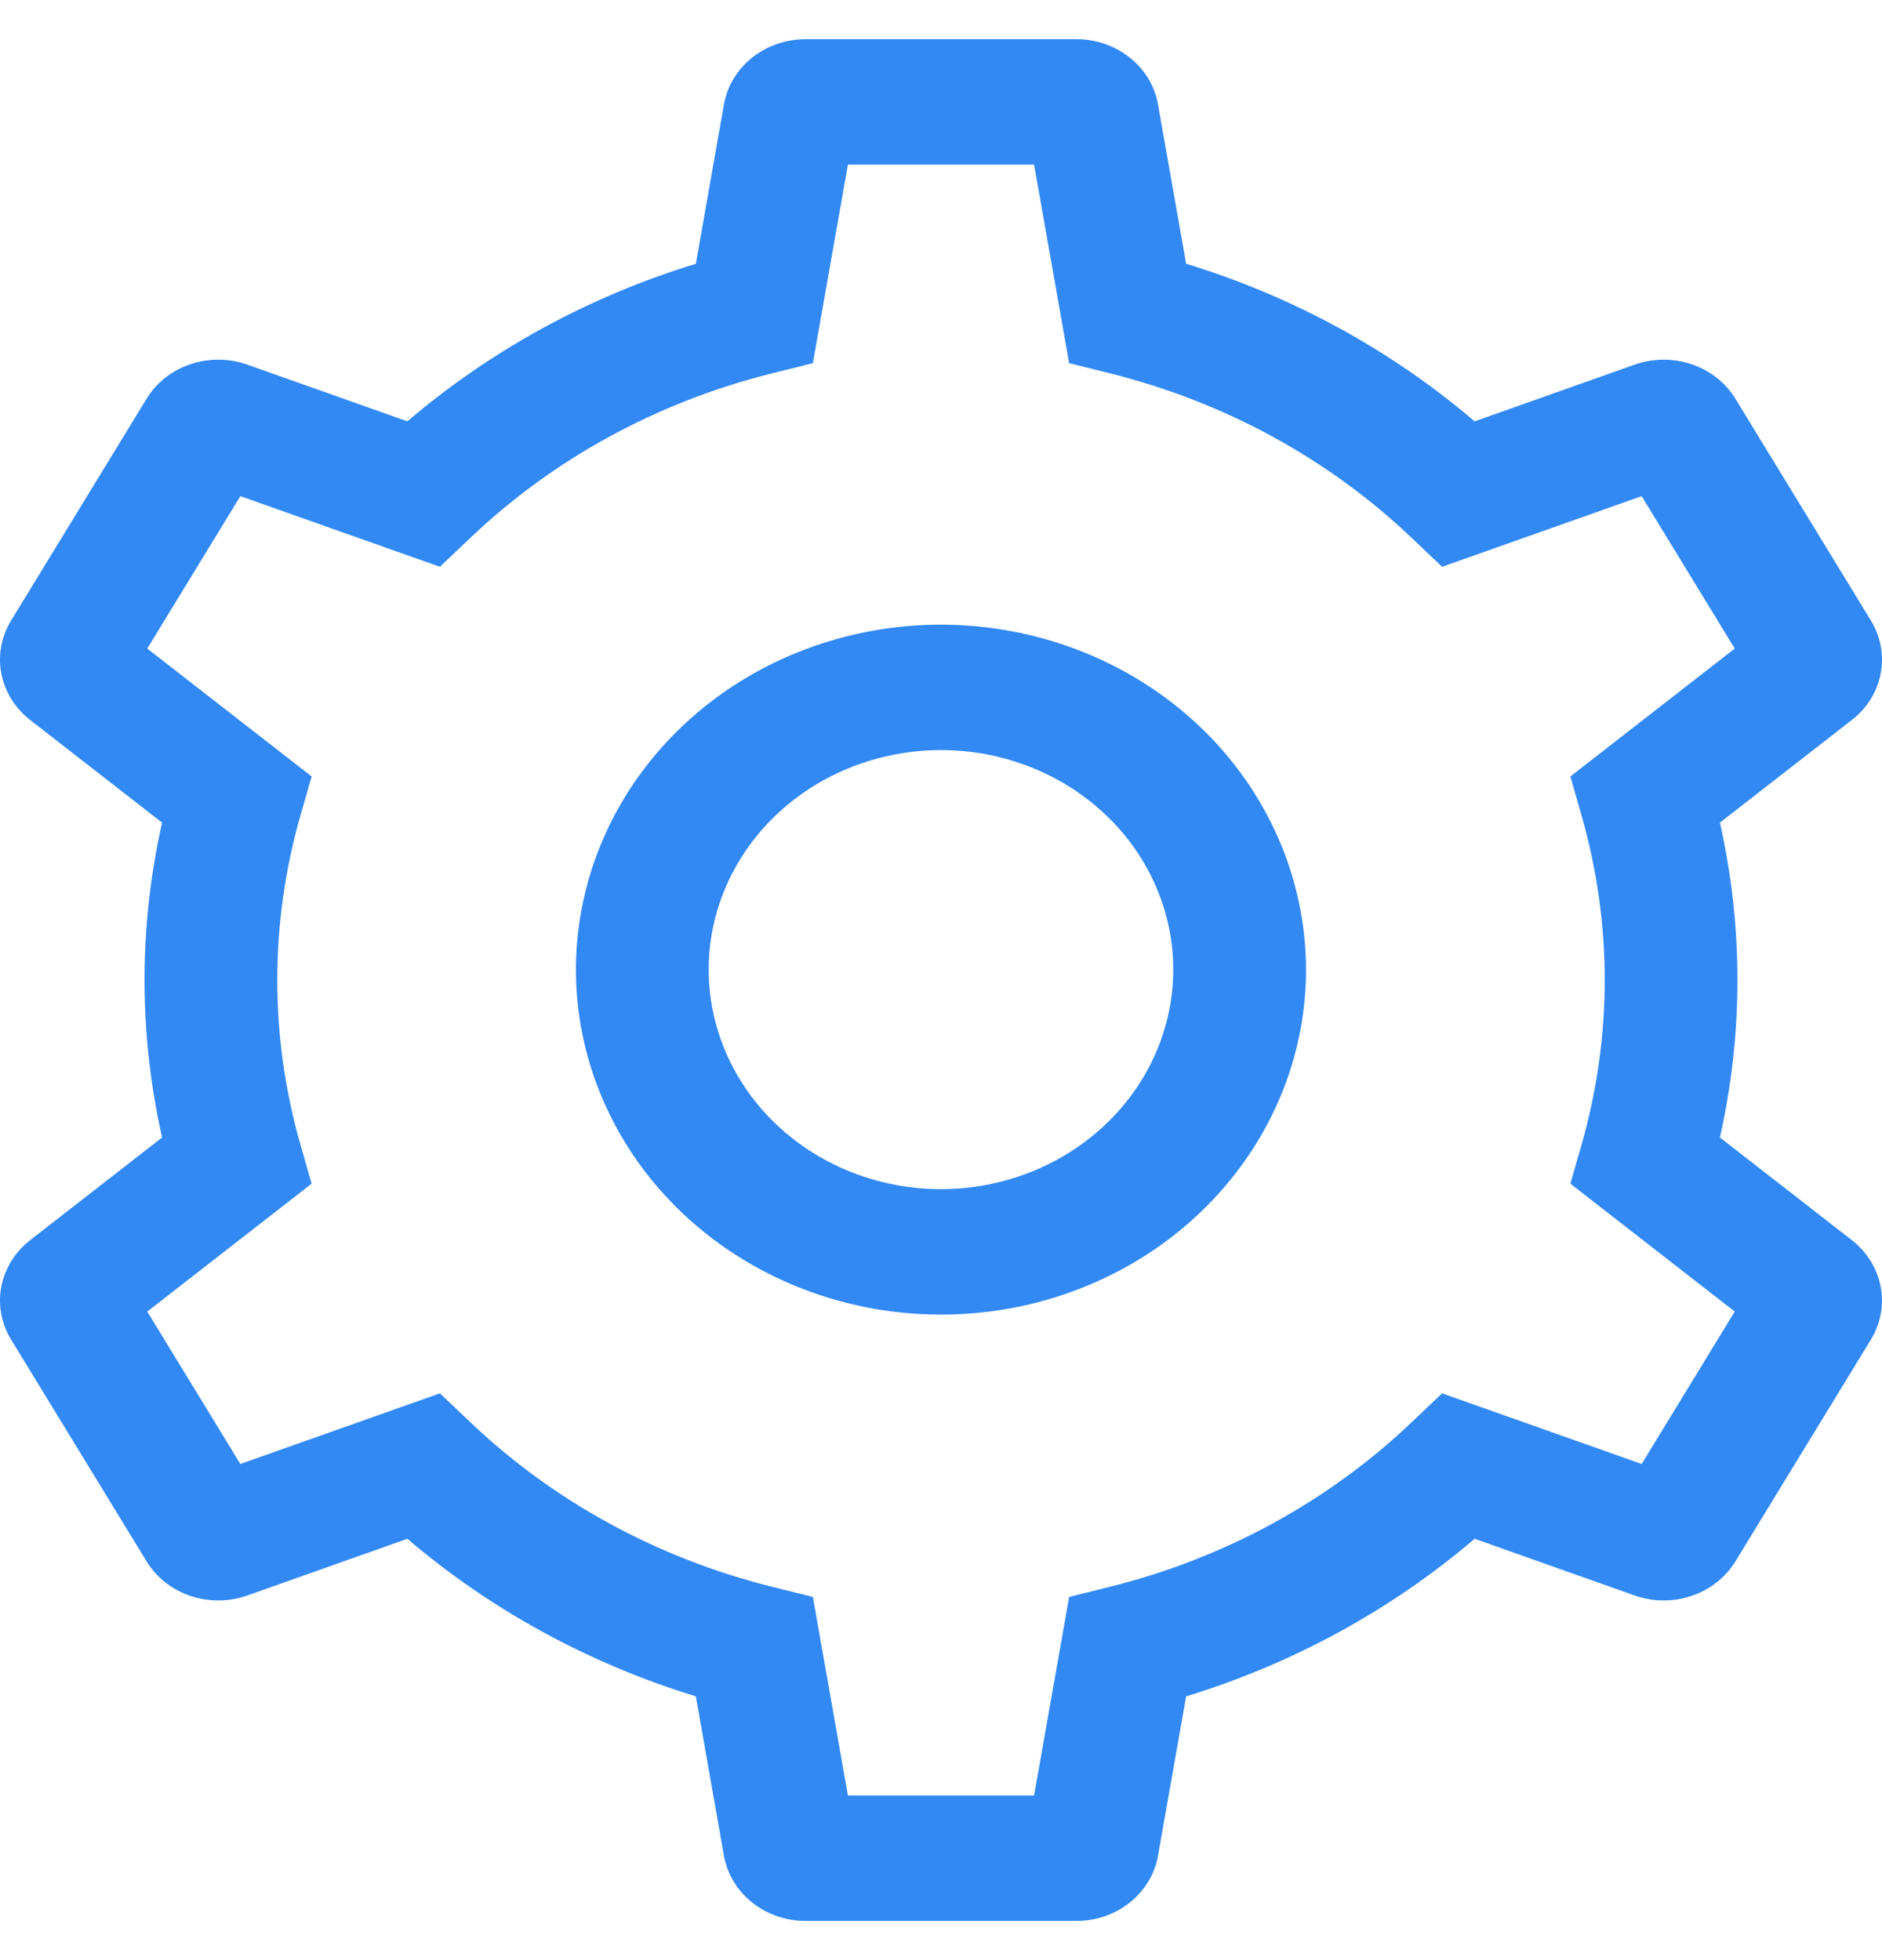 <svg width="24" height="25" viewBox="0 0 24 25" fill="#3289F3" xmlns="http://www.w3.org/2000/svg">
<path d="M12 7.967C11.079 7.967 10.179 8.225 9.413 8.708C8.648 9.192 8.051 9.879 7.699 10.683C7.347 11.487 7.254 12.372 7.434 13.225C7.614 14.079 8.057 14.863 8.708 15.478C9.359 16.093 10.188 16.512 11.091 16.682C11.995 16.852 12.931 16.765 13.781 16.432C14.632 16.099 15.359 15.535 15.87 14.811C16.382 14.088 16.655 13.237 16.655 12.367C16.653 11.2 16.162 10.082 15.29 9.257C14.417 8.432 13.234 7.968 12 7.967ZM12 15.167C11.414 15.167 10.841 15.002 10.354 14.695C9.867 14.387 9.487 13.95 9.263 13.438C9.039 12.927 8.98 12.364 9.094 11.82C9.209 11.277 9.491 10.778 9.905 10.387C10.319 9.995 10.847 9.729 11.422 9.621C11.996 9.512 12.592 9.568 13.133 9.78C13.675 9.992 14.137 10.351 14.463 10.811C14.788 11.272 14.962 11.813 14.962 12.367C14.961 13.109 14.649 13.821 14.093 14.346C13.538 14.871 12.785 15.166 12 15.167Z"/>
<path d="M23.614 15.816L21.933 14.508C22.231 13.184 22.231 11.816 21.933 10.492L23.614 9.184C23.808 9.034 23.939 8.824 23.983 8.59C24.028 8.357 23.983 8.117 23.857 7.912L22.132 5.088C22.008 4.882 21.809 4.726 21.573 4.646C21.338 4.566 21.079 4.568 20.845 4.651L18.805 5.374C17.742 4.466 16.489 3.781 15.126 3.364L14.768 1.336C14.728 1.102 14.601 0.889 14.409 0.736C14.218 0.583 13.976 0.499 13.725 0.5H10.275C10.024 0.499 9.782 0.583 9.59 0.736C9.399 0.889 9.272 1.102 9.231 1.336L8.874 3.364C7.511 3.781 6.258 4.466 5.195 5.374L3.155 4.651C2.92 4.568 2.662 4.566 2.426 4.646C2.19 4.726 1.992 4.882 1.868 5.088L0.143 7.912C0.017 8.117 -0.028 8.358 0.017 8.591C0.062 8.824 0.193 9.034 0.386 9.184L2.067 10.492C1.769 11.816 1.769 13.184 2.067 14.508L0.386 15.816C0.193 15.966 0.062 16.177 0.017 16.41C-0.028 16.643 0.017 16.883 0.143 17.088L1.868 19.912C1.992 20.117 2.191 20.274 2.426 20.354C2.662 20.434 2.921 20.432 3.155 20.349L5.195 19.626C6.258 20.534 7.511 21.218 8.874 21.636L9.231 23.664C9.272 23.898 9.399 24.111 9.59 24.264C9.782 24.417 10.024 24.501 10.275 24.5H13.725C13.976 24.501 14.218 24.417 14.409 24.264C14.601 24.111 14.728 23.898 14.768 23.664L15.126 21.636C16.489 21.218 17.742 20.534 18.805 19.626L20.845 20.349C21.079 20.432 21.338 20.434 21.573 20.354C21.809 20.274 22.007 20.117 22.132 19.912L23.857 17.088C23.983 16.883 24.027 16.643 23.983 16.41C23.938 16.177 23.807 15.966 23.614 15.816V15.816ZM20.935 18.672L18.39 17.771L18.005 18.137C16.945 19.148 15.618 19.872 14.163 20.236L13.634 20.368L13.187 22.9H10.813L10.366 20.368L9.837 20.236C8.382 19.872 7.056 19.148 5.995 18.137L5.61 17.771L3.065 18.672L1.878 16.728L3.974 15.097L3.831 14.598C3.438 13.224 3.438 11.776 3.831 10.402L3.974 9.903L1.878 8.272L3.065 6.328L5.61 7.229L5.995 6.863C7.056 5.852 8.382 5.128 9.837 4.764L10.366 4.632L10.813 2.1H13.187L13.634 4.632L14.163 4.764C15.618 5.128 16.944 5.852 18.005 6.863L18.39 7.229L20.935 6.328L22.122 8.272L20.026 9.903L20.169 10.402C20.562 11.776 20.562 13.224 20.169 14.598L20.026 15.097L22.122 16.728L20.935 18.672Z"/>
</svg>
